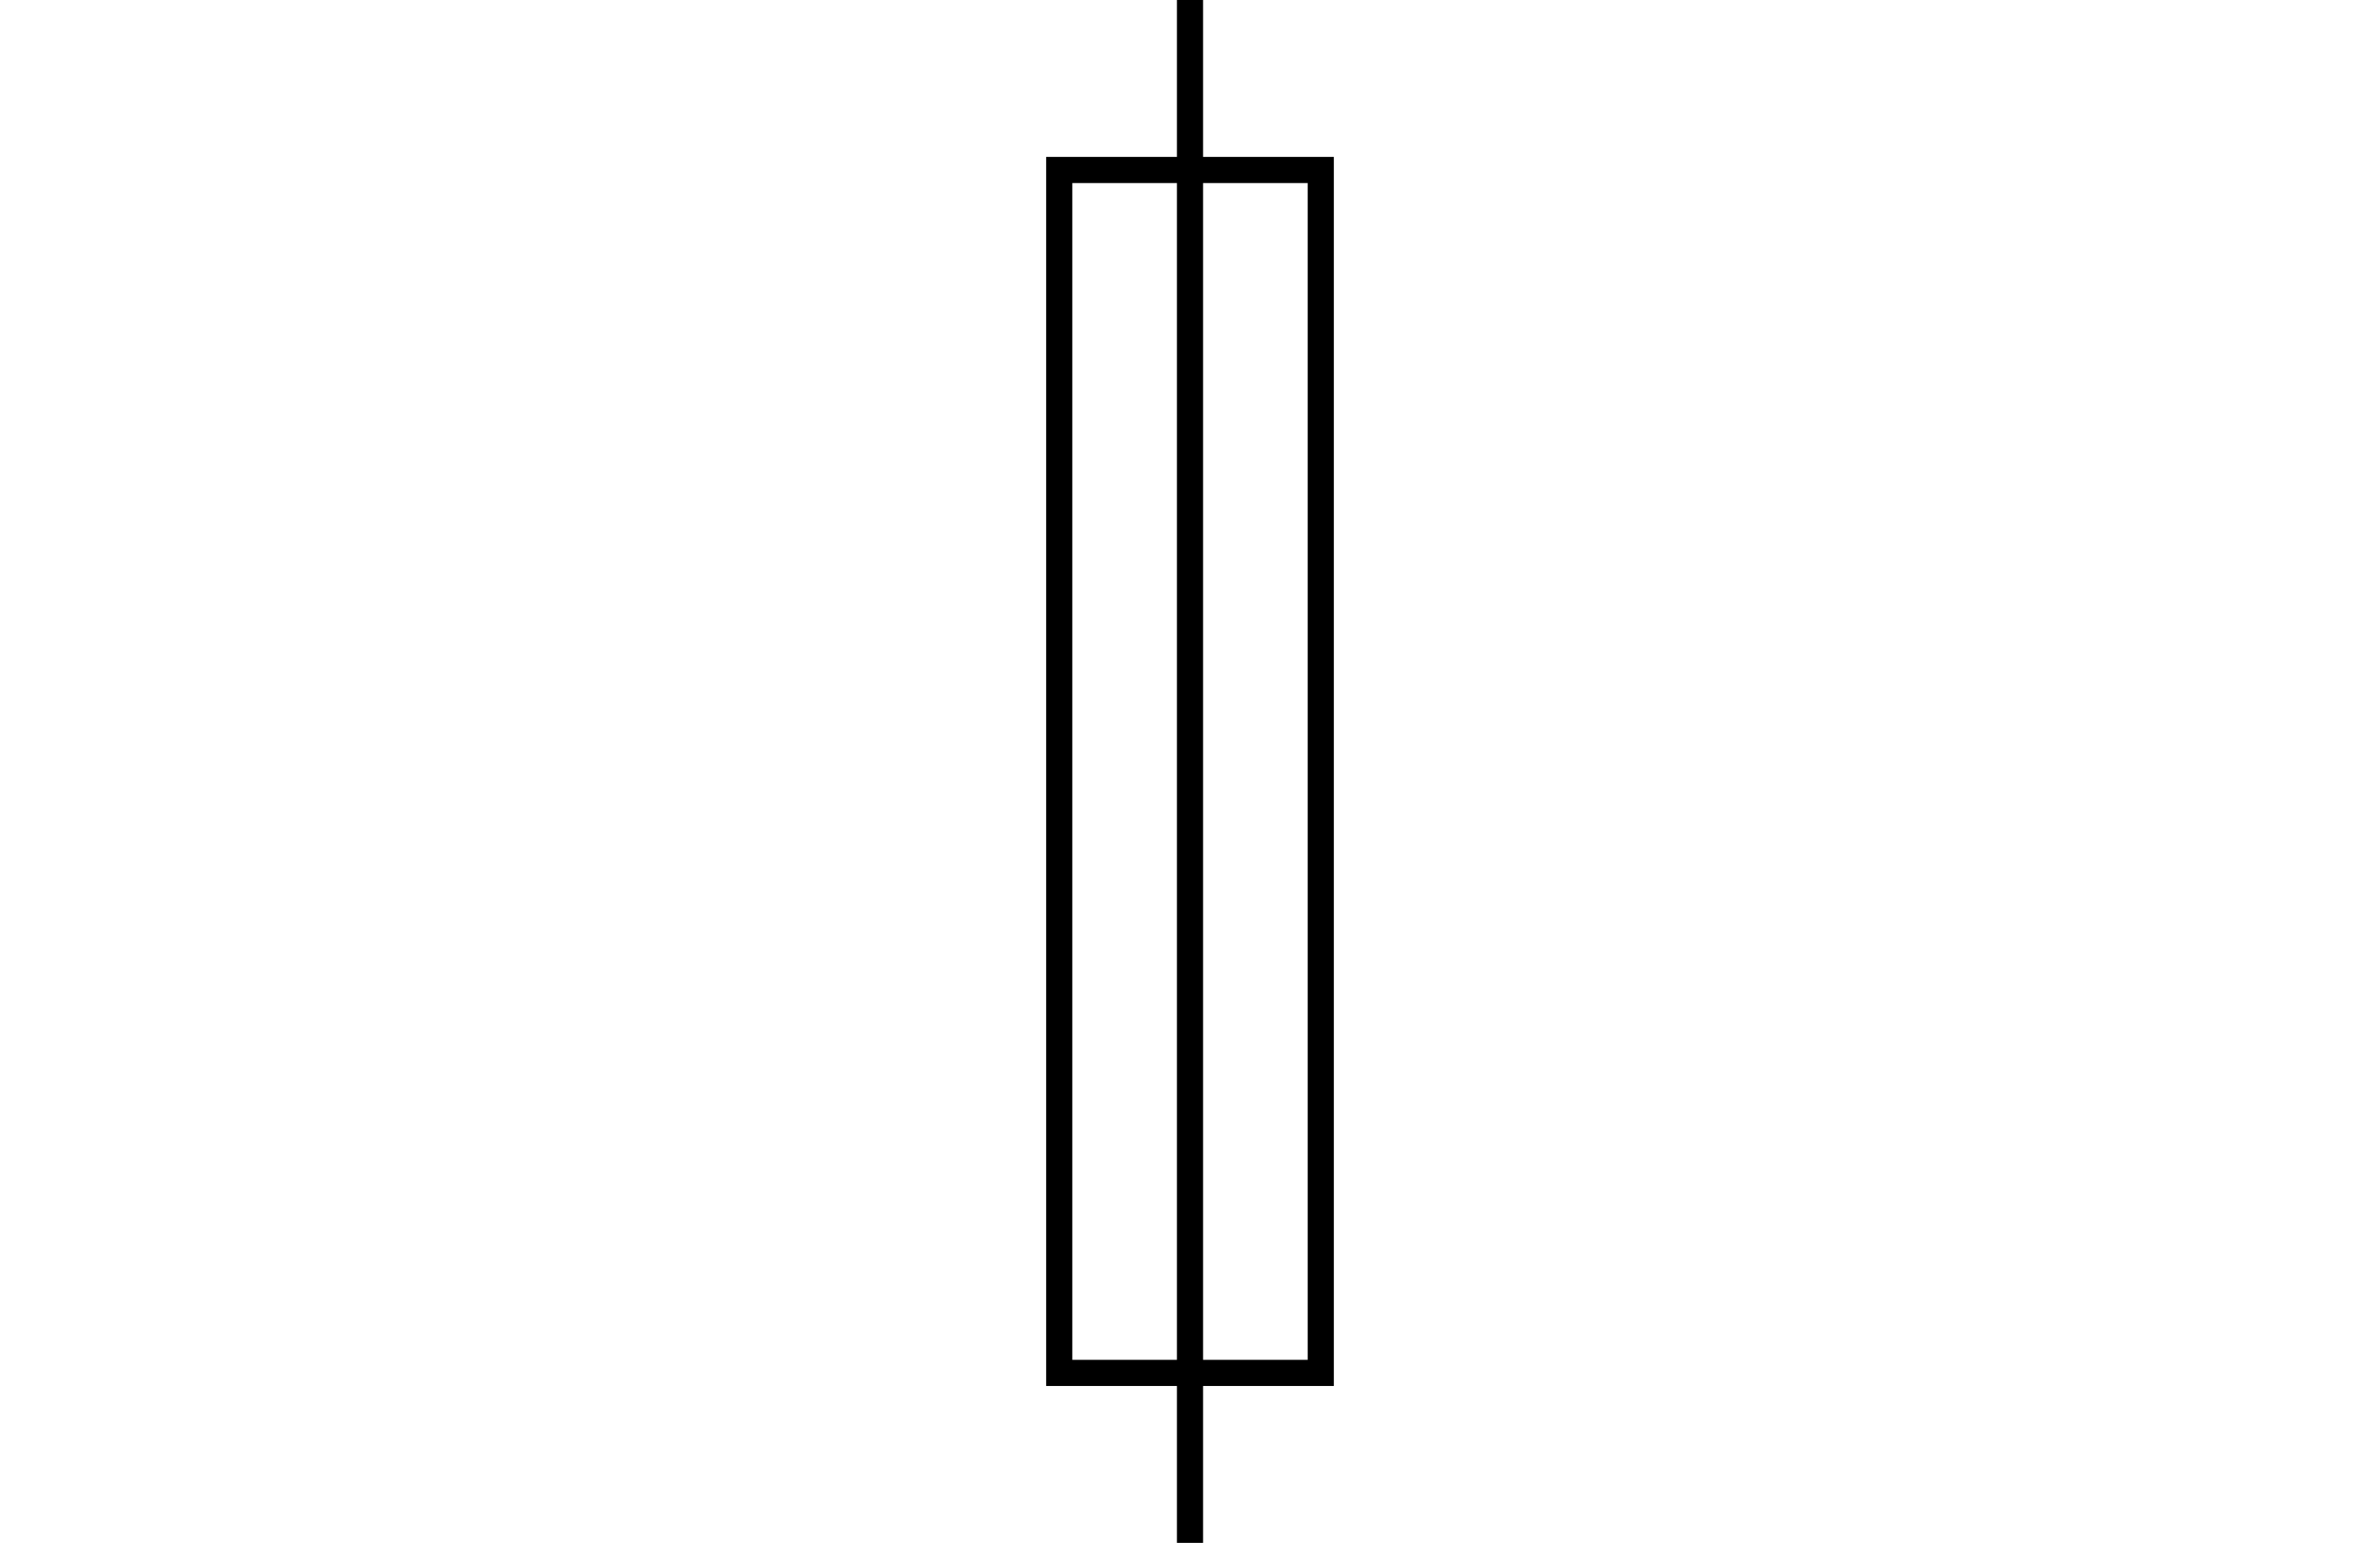 <svg width="91" height="59" viewBox="0 0 91 59" fill="none" xmlns="http://www.w3.org/2000/svg">
<g clip-path="url(#clip0_53_291)">
<path fill-rule="evenodd" clip-rule="evenodd" d="M50 7H41V52H50V7ZM40 6V53H51V6H40Z" fill="black"/>
<path fill-rule="evenodd" clip-rule="evenodd" d="M46 4.37115e-08L46 60H45L45 0L46 4.37115e-08Z" fill="black"/>
</g>
<defs>
<clipPath id="clip0_53_291">
<rect width="91" height="59" fill="white"/>
</clipPath>
</defs>
</svg>
